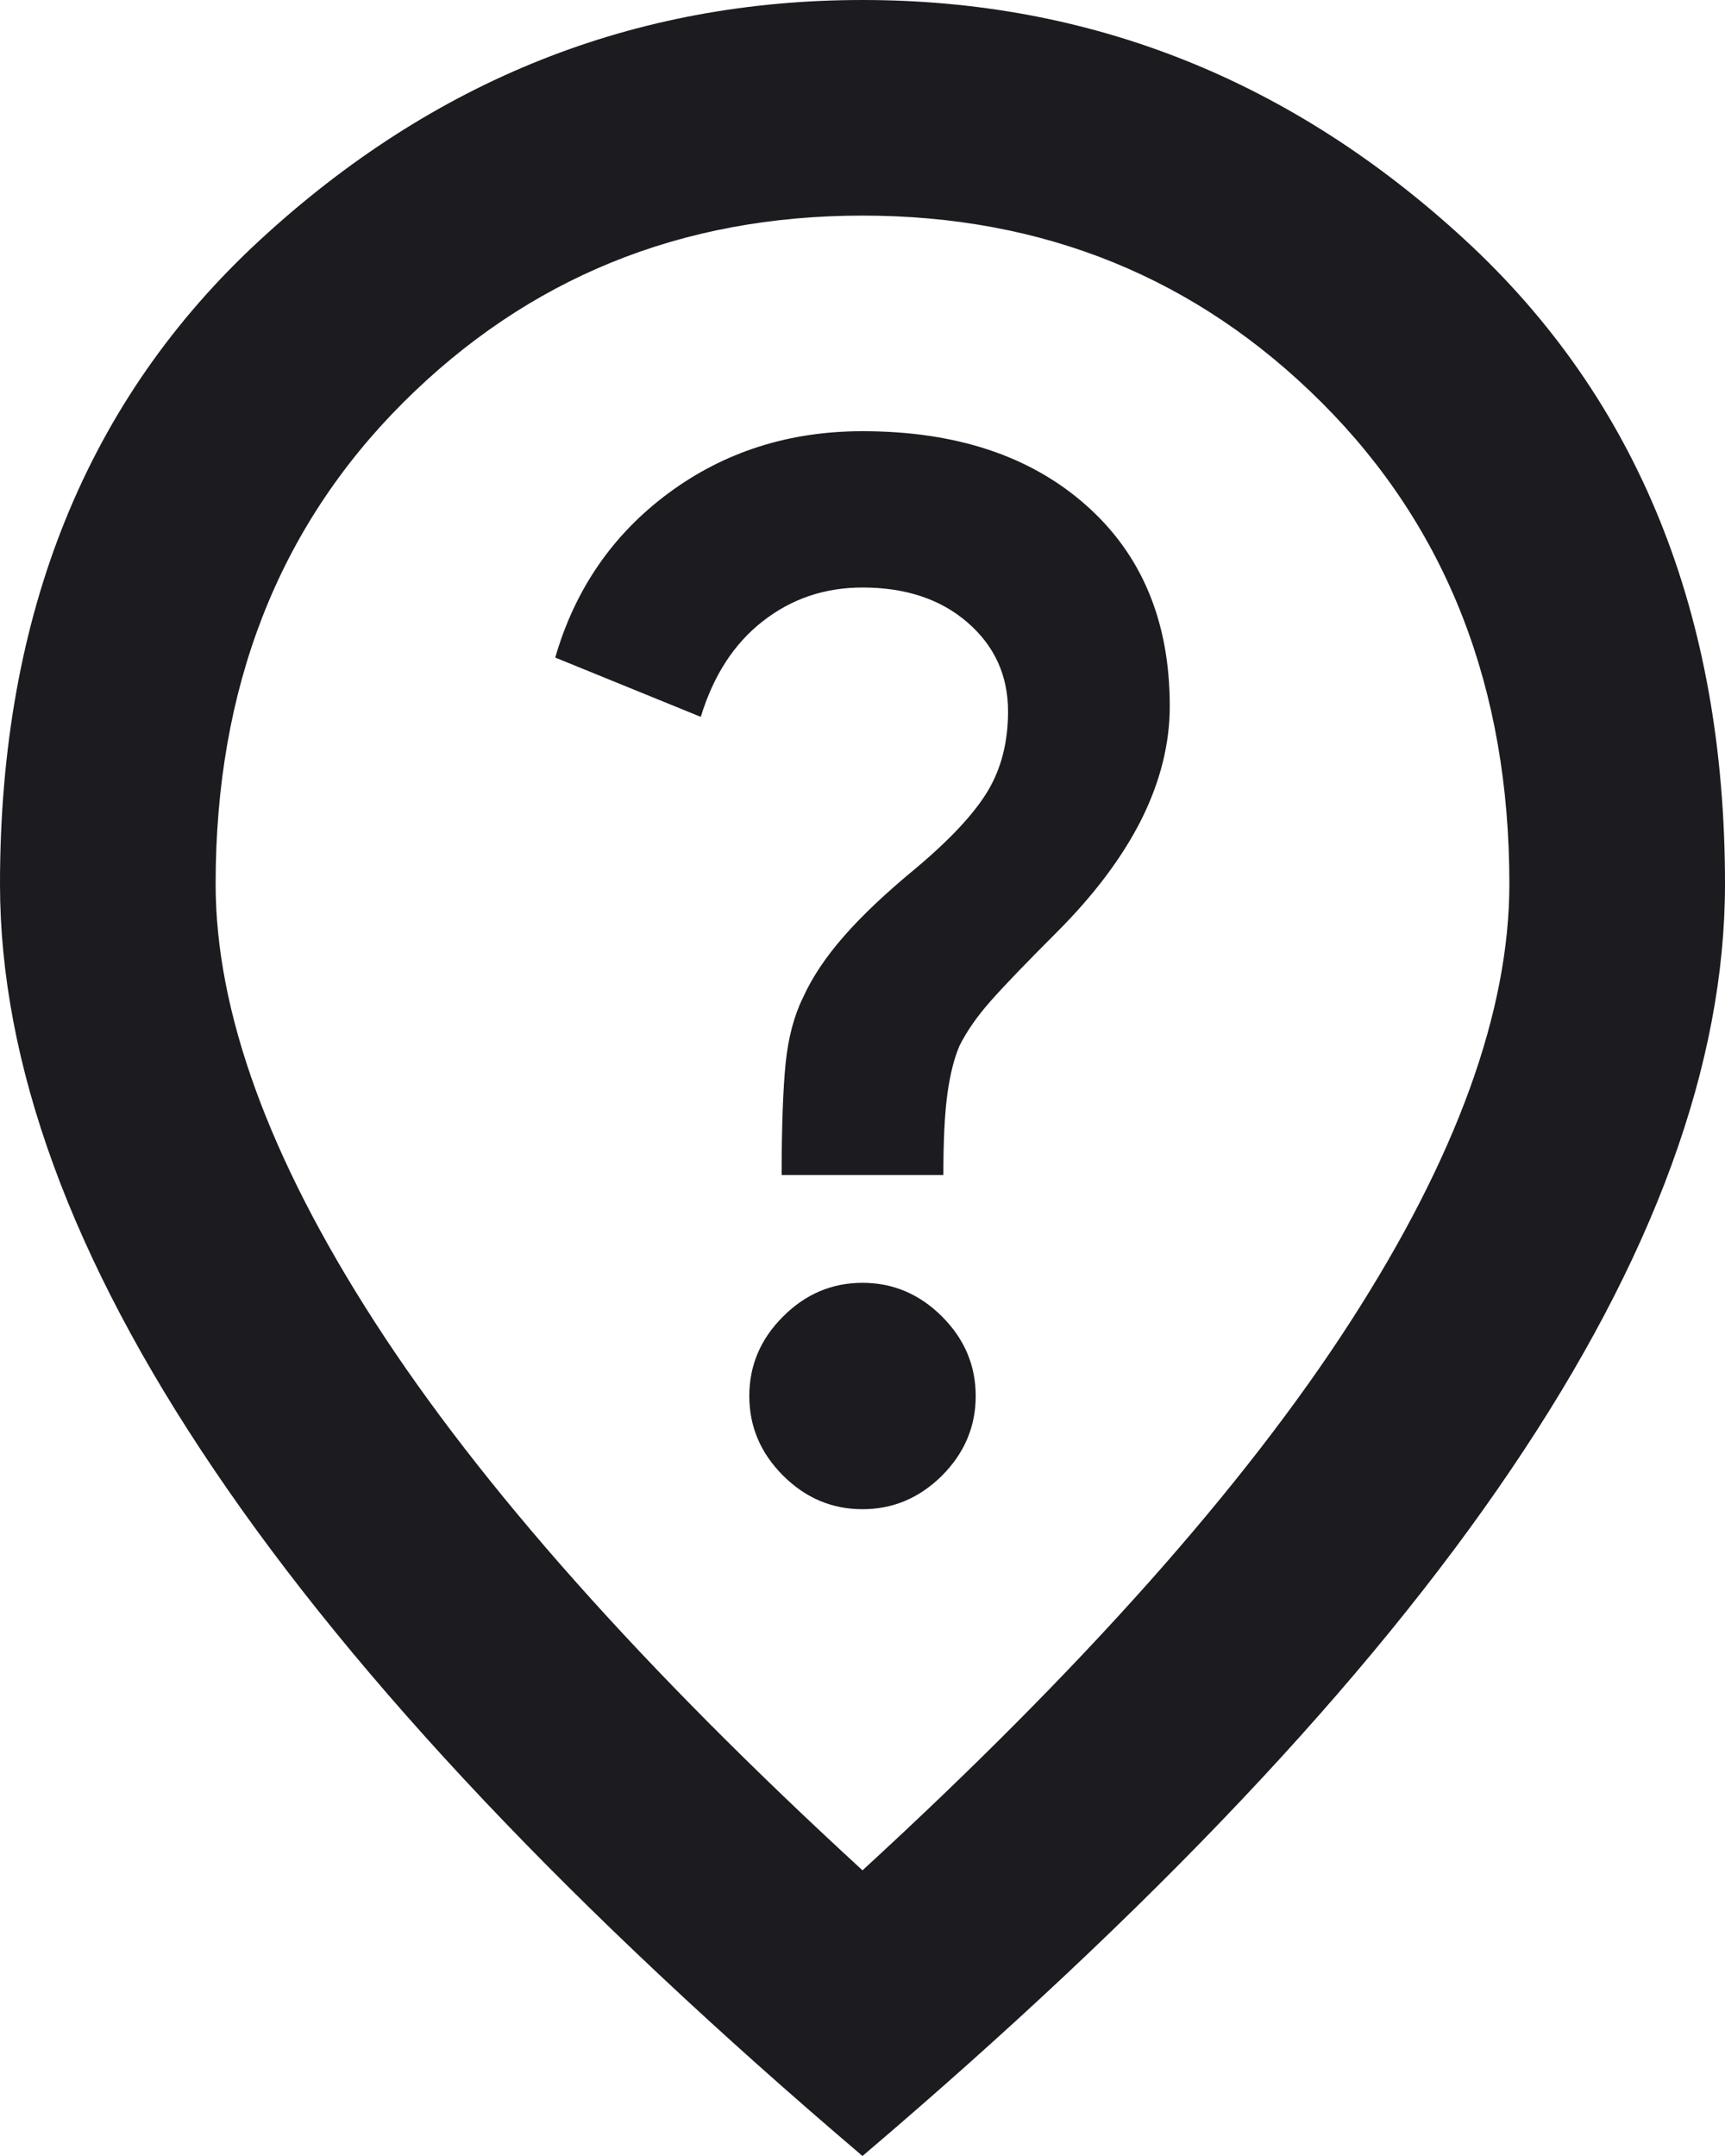 <svg width="16" height="20" viewBox="0 0 16 20" fill="none" xmlns="http://www.w3.org/2000/svg">
<path d="M8 14C8.283 14 8.529 13.896 8.738 13.688C8.946 13.479 9.05 13.233 9.05 12.95C9.05 12.667 8.946 12.421 8.738 12.213C8.529 12.004 8.283 11.9 8 11.9C7.717 11.9 7.471 12.004 7.263 12.213C7.054 12.421 6.95 12.667 6.95 12.95C6.95 13.233 7.054 13.479 7.263 13.688C7.471 13.896 7.717 14 8 14ZM7.25 10.9H8.75C8.75 10.583 8.762 10.333 8.787 10.15C8.812 9.967 8.85 9.817 8.9 9.7C8.967 9.567 9.062 9.429 9.188 9.287C9.312 9.146 9.517 8.933 9.8 8.65C10.15 8.3 10.412 7.95 10.588 7.6C10.762 7.25 10.85 6.9 10.85 6.55C10.85 5.767 10.592 5.146 10.075 4.688C9.558 4.229 8.867 4 8 4C7.317 4 6.717 4.192 6.2 4.575C5.683 4.958 5.333 5.467 5.15 6.1L6.5 6.65C6.617 6.267 6.808 5.971 7.075 5.763C7.342 5.554 7.65 5.45 8 5.45C8.4 5.45 8.725 5.558 8.975 5.775C9.225 5.992 9.35 6.267 9.35 6.6C9.35 6.883 9.287 7.129 9.162 7.338C9.037 7.546 8.817 7.783 8.5 8.05C8.217 8.283 7.992 8.496 7.825 8.688C7.658 8.879 7.533 9.067 7.45 9.25C7.367 9.417 7.312 9.621 7.287 9.863C7.263 10.104 7.25 10.45 7.25 10.9ZM8 17.35C10.033 15.483 11.542 13.787 12.525 12.262C13.508 10.738 14 9.383 14 8.2C14 6.383 13.421 4.896 12.262 3.737C11.104 2.579 9.683 2 8 2C6.317 2 4.896 2.579 3.737 3.737C2.579 4.896 2 6.383 2 8.2C2 9.383 2.492 10.738 3.475 12.262C4.458 13.787 5.967 15.483 8 17.35ZM8 20C5.317 17.717 3.312 15.596 1.988 13.637C0.662 11.679 0 9.867 0 8.2C0 5.7 0.804 3.708 2.413 2.225C4.021 0.742 5.883 0 8 0C10.117 0 11.979 0.742 13.588 2.225C15.196 3.708 16 5.7 16 8.2C16 9.867 15.338 11.679 14.012 13.637C12.688 15.596 10.683 17.717 8 20Z" fill="#1C1B1F"/>
</svg>

